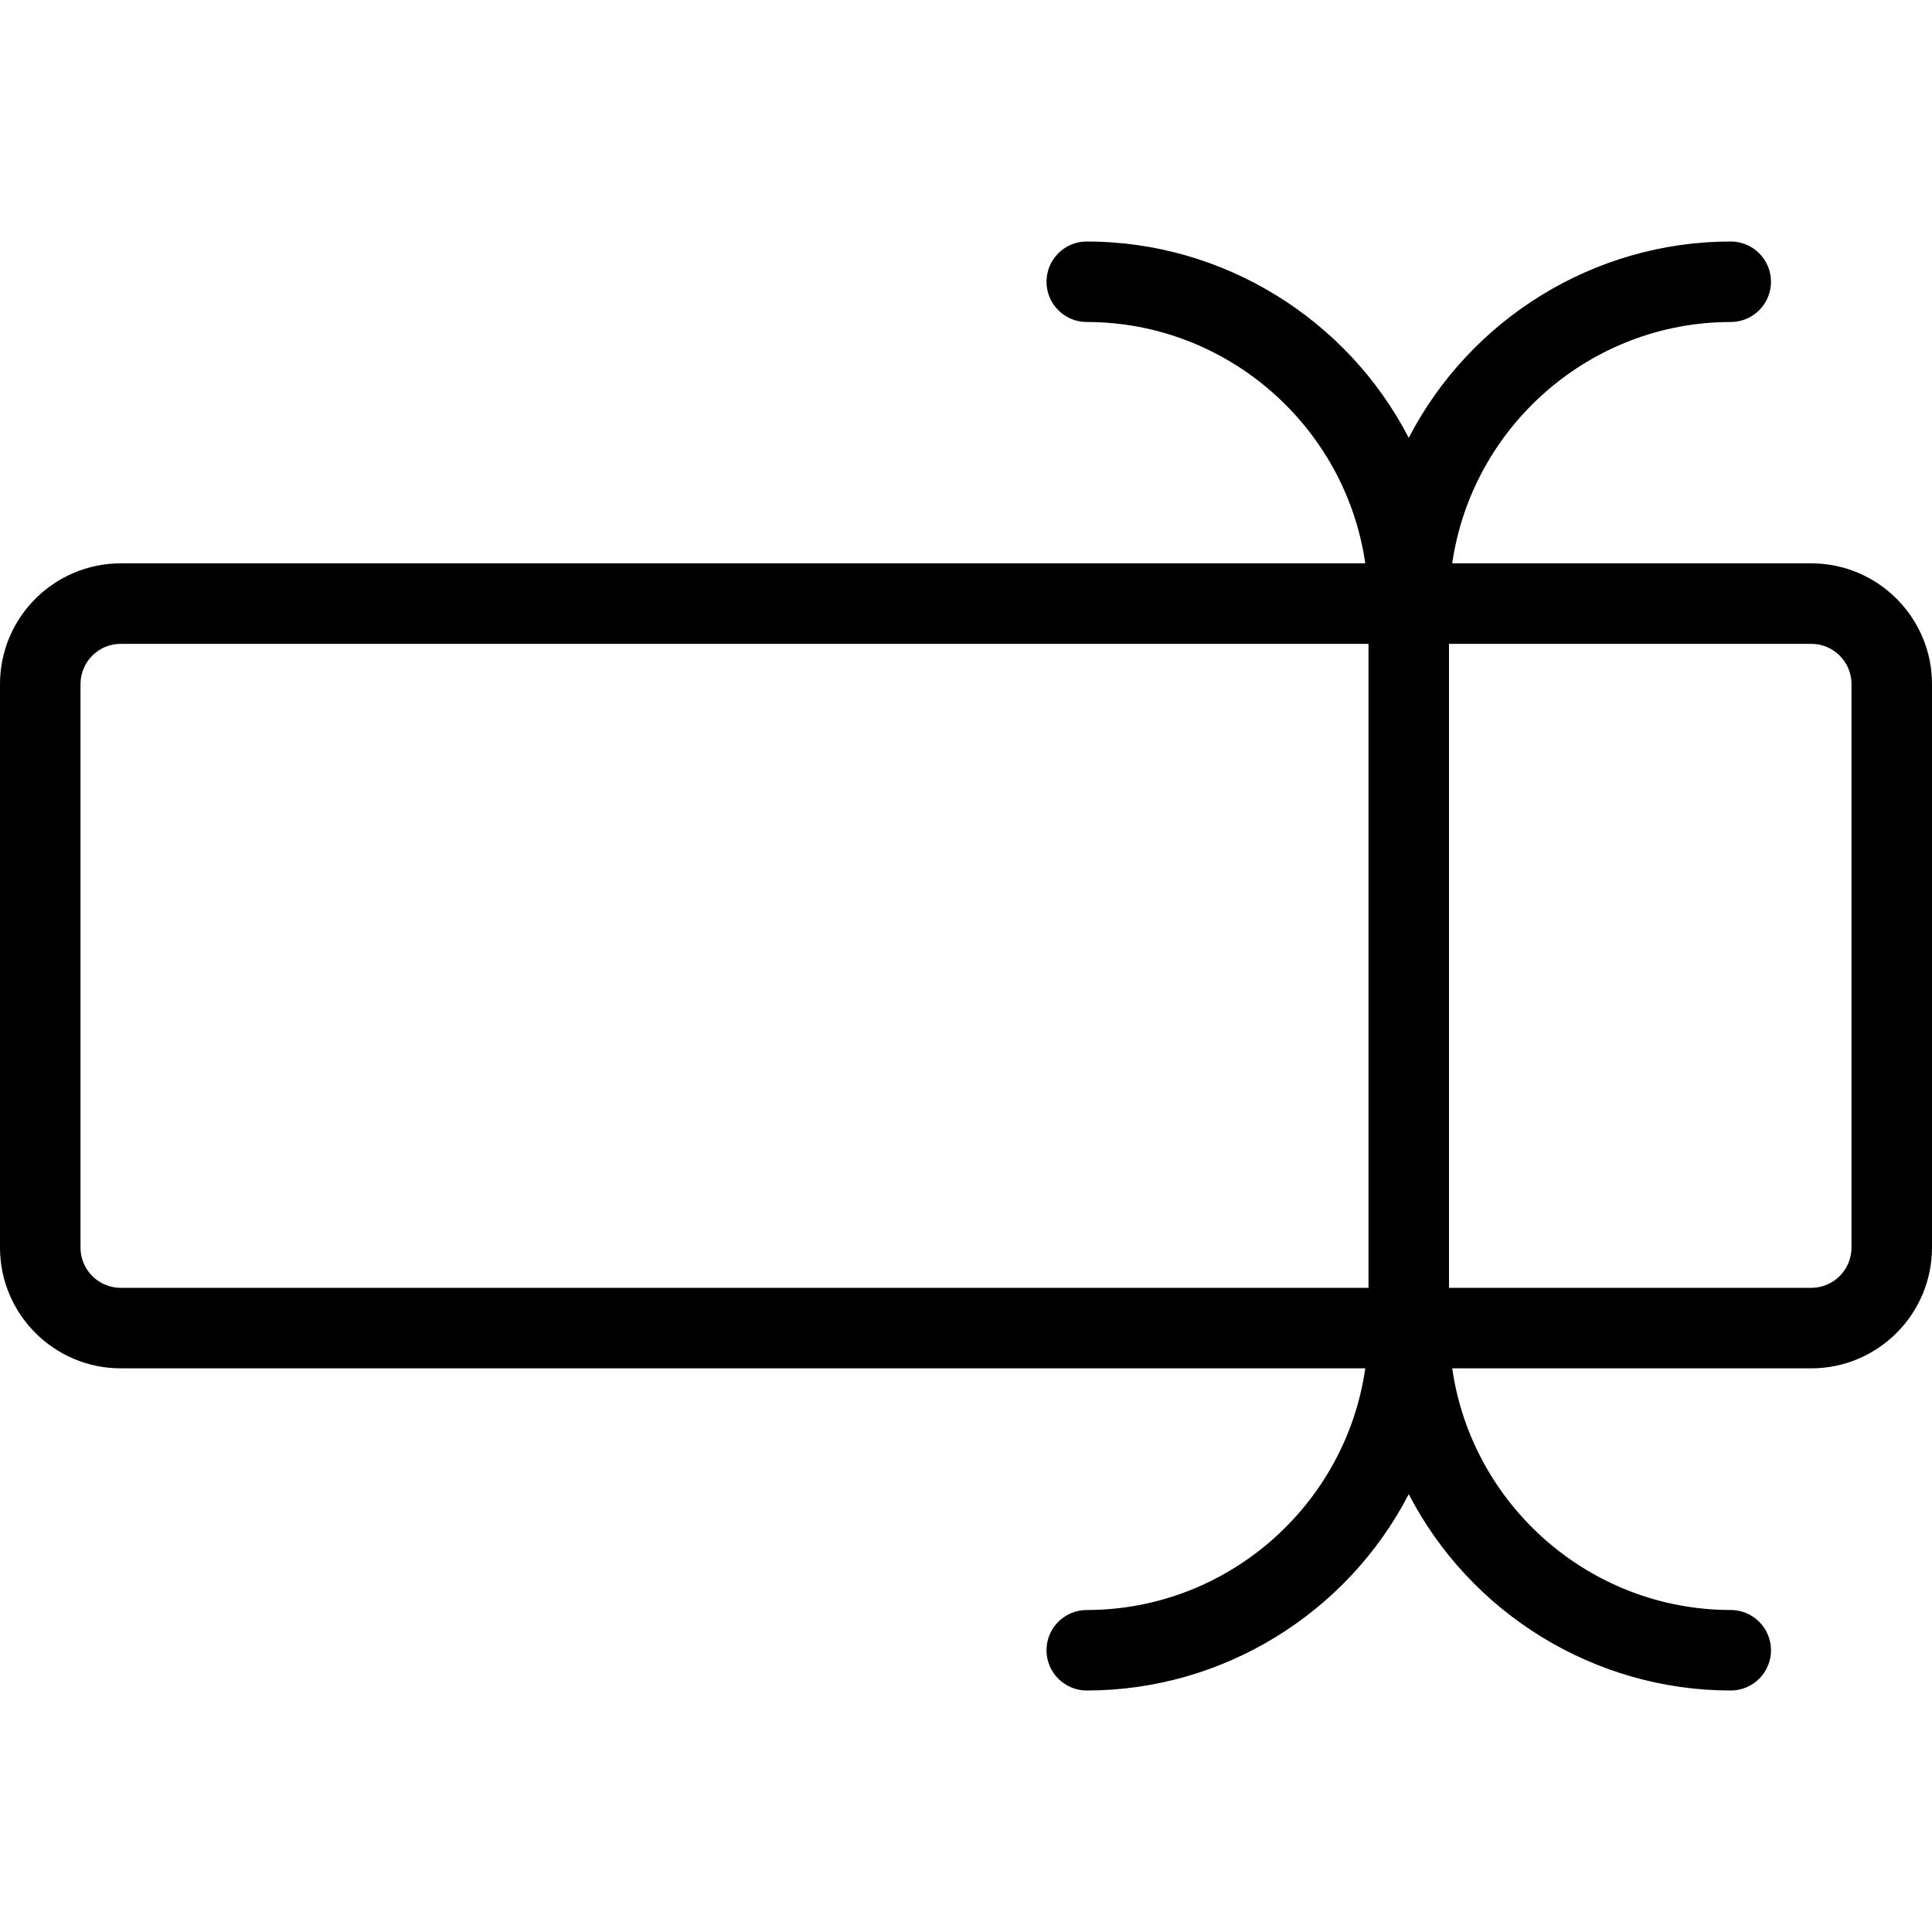 <?xml version="1.0" encoding="utf-8"?>
<!-- Generator: Adobe Illustrator 22.1.0, SVG Export Plug-In . SVG Version: 6.00 Build 0)  -->
<svg version="1.1" id="Layer_1" xmlns="http://www.w3.org/2000/svg" xmlns:xlink="http://www.w3.org/1999/xlink" x="0px" y="0px"
	 viewBox="0 0 24 24" style="enable-background:new 0 0 24 24;" xml:space="preserve">
<g>
	<title>type-cursor</title>
	<path d="M21.5,21c-1.694,0-3.235-0.96-4-2.439C16.735,20.04,15.194,21,13.5,21c-0.276,0-0.5-0.224-0.5-0.5s0.224-0.5,0.5-0.5
		c1.745,0,3.216-1.298,3.46-3.002H1.5c-0.827,0-1.5-0.673-1.5-1.5v-7c0-0.827,0.673-1.5,1.5-1.5h15.46C16.714,5.297,15.243,4,13.5,4
		C13.224,4,13,3.776,13,3.5S13.224,3,13.5,3c1.694,0,3.235,0.96,4,2.439C18.265,3.96,19.806,3,21.5,3C21.776,3,22,3.224,22,3.5
		S21.776,4,21.5,4c-1.743,0-3.214,1.297-3.46,2.998h4.46c0.827,0,1.5,0.673,1.5,1.5v7c0,0.827-0.673,1.5-1.5,1.5h-4.46
		C18.284,18.702,19.755,20,21.5,20c0.276,0,0.5,0.224,0.5,0.5S21.776,21,21.5,21z M22.5,15.998c0.276,0,0.5-0.224,0.5-0.5v-7
		c0-0.276-0.224-0.5-0.5-0.5H18v8H22.5z M1.5,7.998c-0.276,0-0.5,0.224-0.5,0.5v7c0,0.276,0.224,0.5,0.5,0.5H17v-8H1.5z"/>
</g>
</svg>
